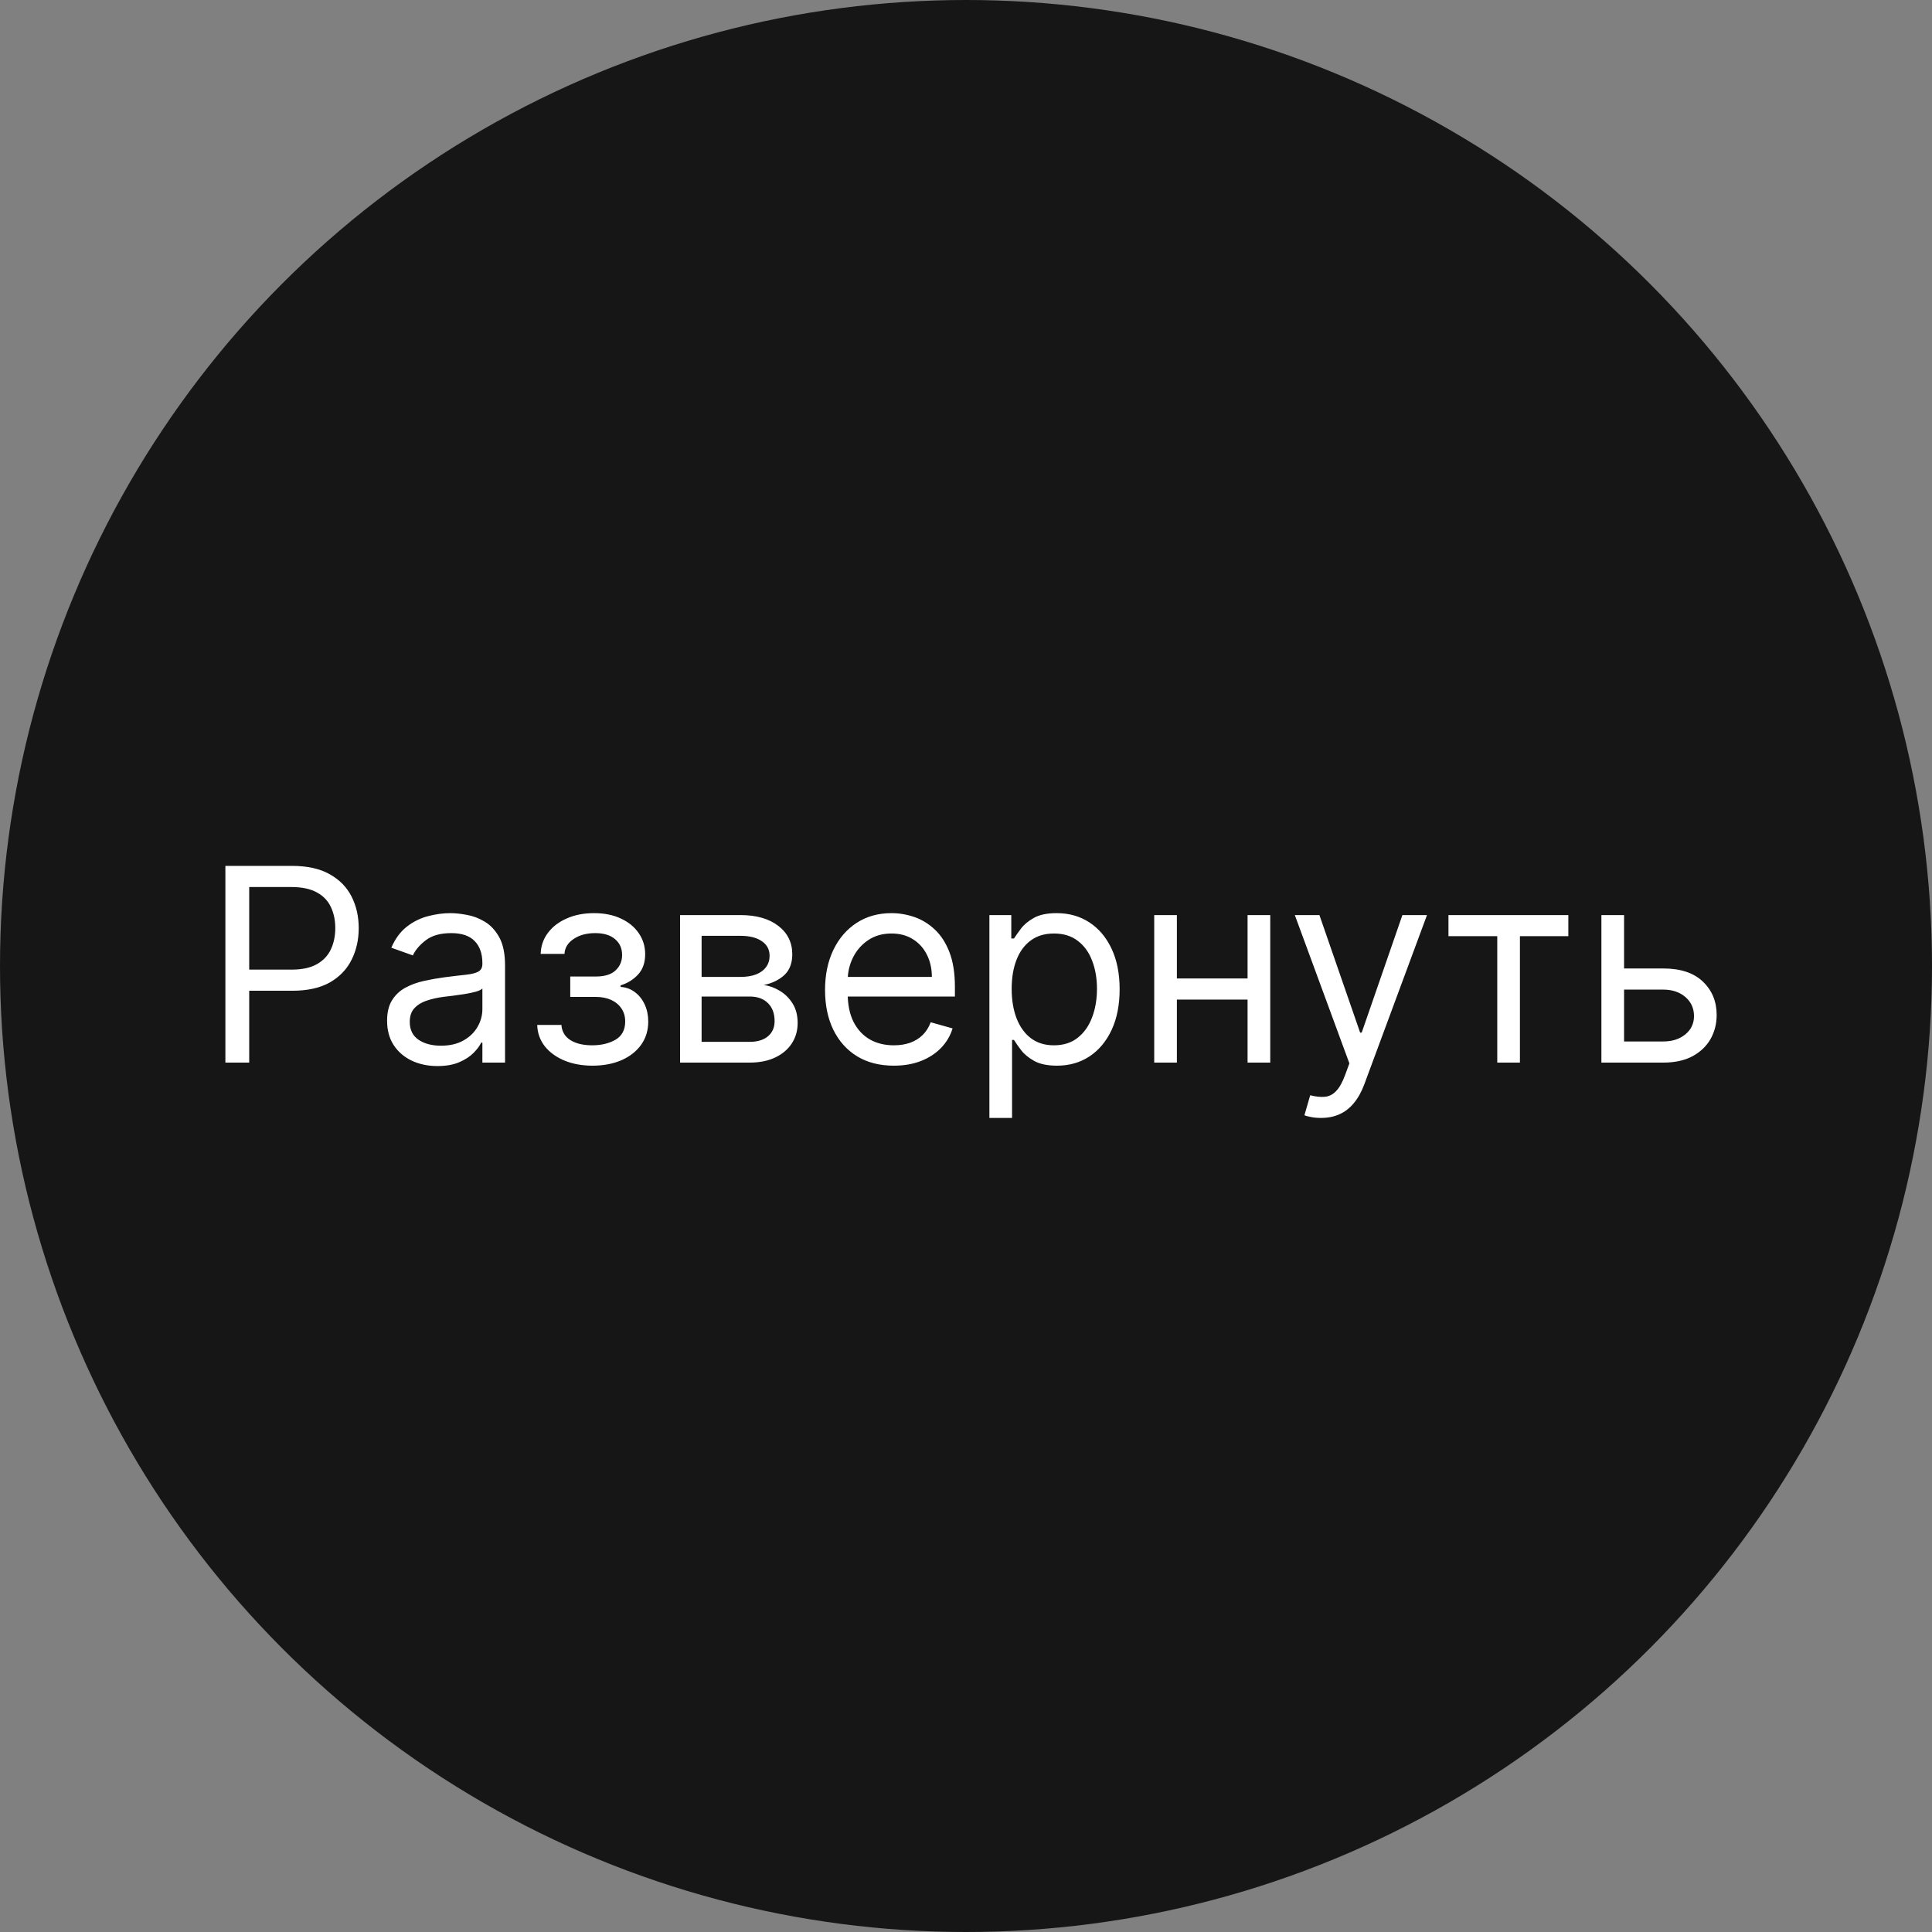 <svg width="100" height="100" viewBox="0 0 100 100" fill="none" xmlns="http://www.w3.org/2000/svg">
<rect x="0" y="0" width="100" height="100" fill="#808080" stroke="none"/>
<circle cx="50" cy="50" r="50" fill="#161616"/>
<path d="M11.666 55V44.818H15.107C15.906 44.818 16.559 44.962 17.066 45.251C17.576 45.536 17.954 45.922 18.199 46.409C18.445 46.896 18.567 47.44 18.567 48.04C18.567 48.64 18.445 49.185 18.199 49.675C17.957 50.166 17.583 50.557 17.076 50.849C16.569 51.137 15.919 51.281 15.127 51.281H12.661V50.188H15.087C15.634 50.188 16.073 50.093 16.404 49.904C16.736 49.715 16.976 49.46 17.125 49.139C17.278 48.814 17.354 48.447 17.354 48.04C17.354 47.632 17.278 47.267 17.125 46.946C16.976 46.624 16.734 46.373 16.399 46.19C16.065 46.005 15.621 45.912 15.067 45.912H12.899V55H11.666ZM22.641 55.179C22.157 55.179 21.718 55.088 21.324 54.906C20.93 54.72 20.616 54.453 20.384 54.105C20.152 53.754 20.036 53.33 20.036 52.832C20.036 52.395 20.122 52.04 20.295 51.769C20.467 51.493 20.697 51.278 20.986 51.122C21.274 50.966 21.592 50.85 21.94 50.774C22.292 50.695 22.645 50.632 22.999 50.585C23.463 50.526 23.84 50.481 24.128 50.451C24.419 50.418 24.632 50.363 24.764 50.287C24.9 50.211 24.968 50.078 24.968 49.889V49.849C24.968 49.359 24.834 48.978 24.565 48.706C24.3 48.434 23.898 48.298 23.357 48.298C22.797 48.298 22.358 48.421 22.04 48.666C21.722 48.911 21.498 49.173 21.369 49.452L20.255 49.054C20.454 48.59 20.719 48.229 21.05 47.97C21.385 47.708 21.75 47.526 22.144 47.423C22.542 47.317 22.933 47.264 23.317 47.264C23.563 47.264 23.845 47.294 24.163 47.354C24.484 47.41 24.794 47.528 25.092 47.707C25.394 47.886 25.644 48.156 25.843 48.517C26.042 48.878 26.141 49.362 26.141 49.969V55H24.968V53.966H24.908C24.829 54.132 24.696 54.309 24.511 54.498C24.325 54.687 24.078 54.847 23.77 54.98C23.462 55.113 23.085 55.179 22.641 55.179ZM22.82 54.125C23.284 54.125 23.675 54.034 23.994 53.852C24.315 53.669 24.557 53.434 24.72 53.146C24.885 52.857 24.968 52.554 24.968 52.236V51.162C24.918 51.222 24.809 51.276 24.64 51.326C24.474 51.372 24.282 51.414 24.063 51.45C23.848 51.483 23.637 51.513 23.432 51.54C23.23 51.563 23.066 51.583 22.94 51.599C22.635 51.639 22.35 51.704 22.084 51.793C21.823 51.88 21.611 52.01 21.448 52.186C21.289 52.358 21.209 52.594 21.209 52.892C21.209 53.3 21.36 53.608 21.662 53.817C21.967 54.022 22.353 54.125 22.82 54.125ZM27.806 53.051H29.058C29.085 53.396 29.241 53.658 29.526 53.837C29.814 54.016 30.189 54.105 30.649 54.105C31.12 54.105 31.523 54.009 31.857 53.817C32.192 53.621 32.36 53.306 32.36 52.872C32.36 52.617 32.297 52.395 32.171 52.206C32.045 52.014 31.867 51.865 31.639 51.758C31.41 51.653 31.14 51.599 30.828 51.599H29.516V50.545H30.828C31.296 50.545 31.64 50.439 31.862 50.227C32.088 50.015 32.2 49.75 32.2 49.432C32.2 49.09 32.08 48.817 31.837 48.611C31.596 48.403 31.253 48.298 30.808 48.298C30.361 48.298 29.988 48.399 29.69 48.602C29.392 48.8 29.234 49.057 29.218 49.372H27.985C27.998 48.961 28.124 48.598 28.362 48.283C28.601 47.965 28.926 47.717 29.337 47.538C29.748 47.355 30.218 47.264 30.749 47.264C31.286 47.264 31.751 47.359 32.146 47.548C32.544 47.733 32.85 47.987 33.066 48.308C33.284 48.626 33.394 48.988 33.394 49.392C33.394 49.823 33.273 50.171 33.031 50.436C32.789 50.701 32.486 50.89 32.121 51.003V51.082C32.409 51.102 32.66 51.195 32.872 51.361C33.087 51.523 33.254 51.737 33.374 52.002C33.493 52.264 33.553 52.554 33.553 52.872C33.553 53.336 33.428 53.74 33.18 54.085C32.931 54.427 32.59 54.692 32.156 54.881C31.721 55.066 31.226 55.159 30.669 55.159C30.129 55.159 29.645 55.071 29.218 54.896C28.79 54.717 28.45 54.47 28.198 54.155C27.95 53.837 27.819 53.469 27.806 53.051ZM35.201 55V47.364H38.323C39.145 47.364 39.798 47.549 40.282 47.92C40.766 48.292 41.008 48.782 41.008 49.392C41.008 49.856 40.87 50.216 40.595 50.471C40.32 50.723 39.967 50.894 39.536 50.983C39.818 51.023 40.091 51.122 40.356 51.281C40.625 51.44 40.847 51.659 41.023 51.938C41.198 52.213 41.286 52.551 41.286 52.952C41.286 53.343 41.187 53.693 40.988 54.001C40.789 54.309 40.504 54.553 40.133 54.731C39.761 54.91 39.317 55 38.8 55H35.201ZM36.315 53.926H38.8C39.205 53.926 39.521 53.83 39.75 53.638C39.978 53.446 40.093 53.184 40.093 52.852C40.093 52.458 39.978 52.148 39.75 51.923C39.521 51.694 39.205 51.58 38.8 51.58H36.315V53.926ZM36.315 50.565H38.323C38.638 50.565 38.908 50.522 39.133 50.436C39.359 50.347 39.531 50.221 39.65 50.058C39.773 49.892 39.834 49.697 39.834 49.472C39.834 49.15 39.7 48.898 39.432 48.716C39.163 48.53 38.794 48.438 38.323 48.438H36.315V50.565ZM46.264 55.159C45.528 55.159 44.893 54.997 44.36 54.672C43.829 54.344 43.42 53.886 43.132 53.3C42.847 52.71 42.704 52.024 42.704 51.242C42.704 50.459 42.847 49.77 43.132 49.173C43.42 48.573 43.821 48.106 44.335 47.771C44.852 47.433 45.455 47.264 46.145 47.264C46.542 47.264 46.935 47.331 47.323 47.463C47.711 47.596 48.064 47.811 48.382 48.109C48.7 48.404 48.953 48.795 49.142 49.283C49.331 49.77 49.426 50.37 49.426 51.082V51.58H43.539V50.565H48.233C48.233 50.135 48.146 49.75 47.974 49.412C47.805 49.074 47.563 48.807 47.248 48.611C46.937 48.416 46.569 48.318 46.145 48.318C45.677 48.318 45.273 48.434 44.931 48.666C44.593 48.895 44.333 49.193 44.151 49.561C43.969 49.929 43.877 50.323 43.877 50.744V51.42C43.877 51.997 43.977 52.486 44.176 52.887C44.378 53.285 44.658 53.588 45.016 53.797C45.374 54.002 45.79 54.105 46.264 54.105C46.572 54.105 46.85 54.062 47.099 53.976C47.351 53.886 47.568 53.754 47.75 53.578C47.933 53.399 48.074 53.177 48.173 52.912L49.306 53.23C49.187 53.615 48.987 53.953 48.705 54.244C48.423 54.533 48.075 54.758 47.661 54.92C47.247 55.08 46.781 55.159 46.264 55.159ZM51.211 57.864V47.364H52.344V48.577H52.483C52.569 48.444 52.689 48.275 52.841 48.07C52.997 47.861 53.219 47.675 53.508 47.513C53.799 47.347 54.194 47.264 54.691 47.264C55.334 47.264 55.901 47.425 56.391 47.746C56.882 48.068 57.264 48.524 57.539 49.114C57.815 49.704 57.952 50.4 57.952 51.202C57.952 52.01 57.815 52.711 57.539 53.305C57.264 53.895 56.883 54.352 56.396 54.677C55.909 54.998 55.347 55.159 54.711 55.159C54.22 55.159 53.827 55.078 53.532 54.916C53.237 54.75 53.01 54.562 52.851 54.354C52.692 54.142 52.569 53.966 52.483 53.827H52.384V57.864H51.211ZM52.364 51.182C52.364 51.758 52.449 52.267 52.617 52.708C52.787 53.146 53.033 53.489 53.358 53.737C53.683 53.983 54.081 54.105 54.551 54.105C55.042 54.105 55.451 53.976 55.779 53.717C56.111 53.456 56.359 53.104 56.525 52.663C56.694 52.219 56.779 51.725 56.779 51.182C56.779 50.645 56.696 50.161 56.53 49.73C56.368 49.296 56.121 48.953 55.789 48.701C55.461 48.446 55.049 48.318 54.551 48.318C54.074 48.318 53.673 48.439 53.348 48.681C53.024 48.92 52.778 49.255 52.613 49.685C52.447 50.113 52.364 50.612 52.364 51.182ZM64.853 50.645V51.739H60.637V50.645H64.853ZM60.915 47.364V55H59.742V47.364H60.915ZM65.748 47.364V55H64.574V47.364H65.748ZM68.373 57.864C68.174 57.864 67.996 57.847 67.841 57.814C67.685 57.784 67.577 57.754 67.517 57.724L67.816 56.69C68.101 56.763 68.353 56.79 68.571 56.77C68.79 56.75 68.984 56.652 69.153 56.477C69.325 56.304 69.483 56.024 69.625 55.636L69.844 55.04L67.02 47.364H68.293L70.401 53.449H70.481L72.588 47.364H73.861L70.62 56.114C70.474 56.508 70.293 56.834 70.078 57.093C69.862 57.355 69.612 57.549 69.327 57.675C69.045 57.801 68.727 57.864 68.373 57.864ZM74.972 48.457V47.364H81.177V48.457H78.671V55H77.498V48.457H74.972ZM83.903 50.128H86.09C86.985 50.128 87.669 50.355 88.143 50.809C88.617 51.263 88.854 51.838 88.854 52.534C88.854 52.992 88.748 53.407 88.536 53.782C88.324 54.153 88.012 54.45 87.601 54.672C87.19 54.891 86.687 55 86.09 55H82.888V47.364H84.062V53.906H86.09C86.554 53.906 86.935 53.784 87.234 53.538C87.532 53.293 87.681 52.978 87.681 52.594C87.681 52.189 87.532 51.86 87.234 51.604C86.935 51.349 86.554 51.222 86.09 51.222H83.903V50.128Z" fill="white"/>
</svg>
